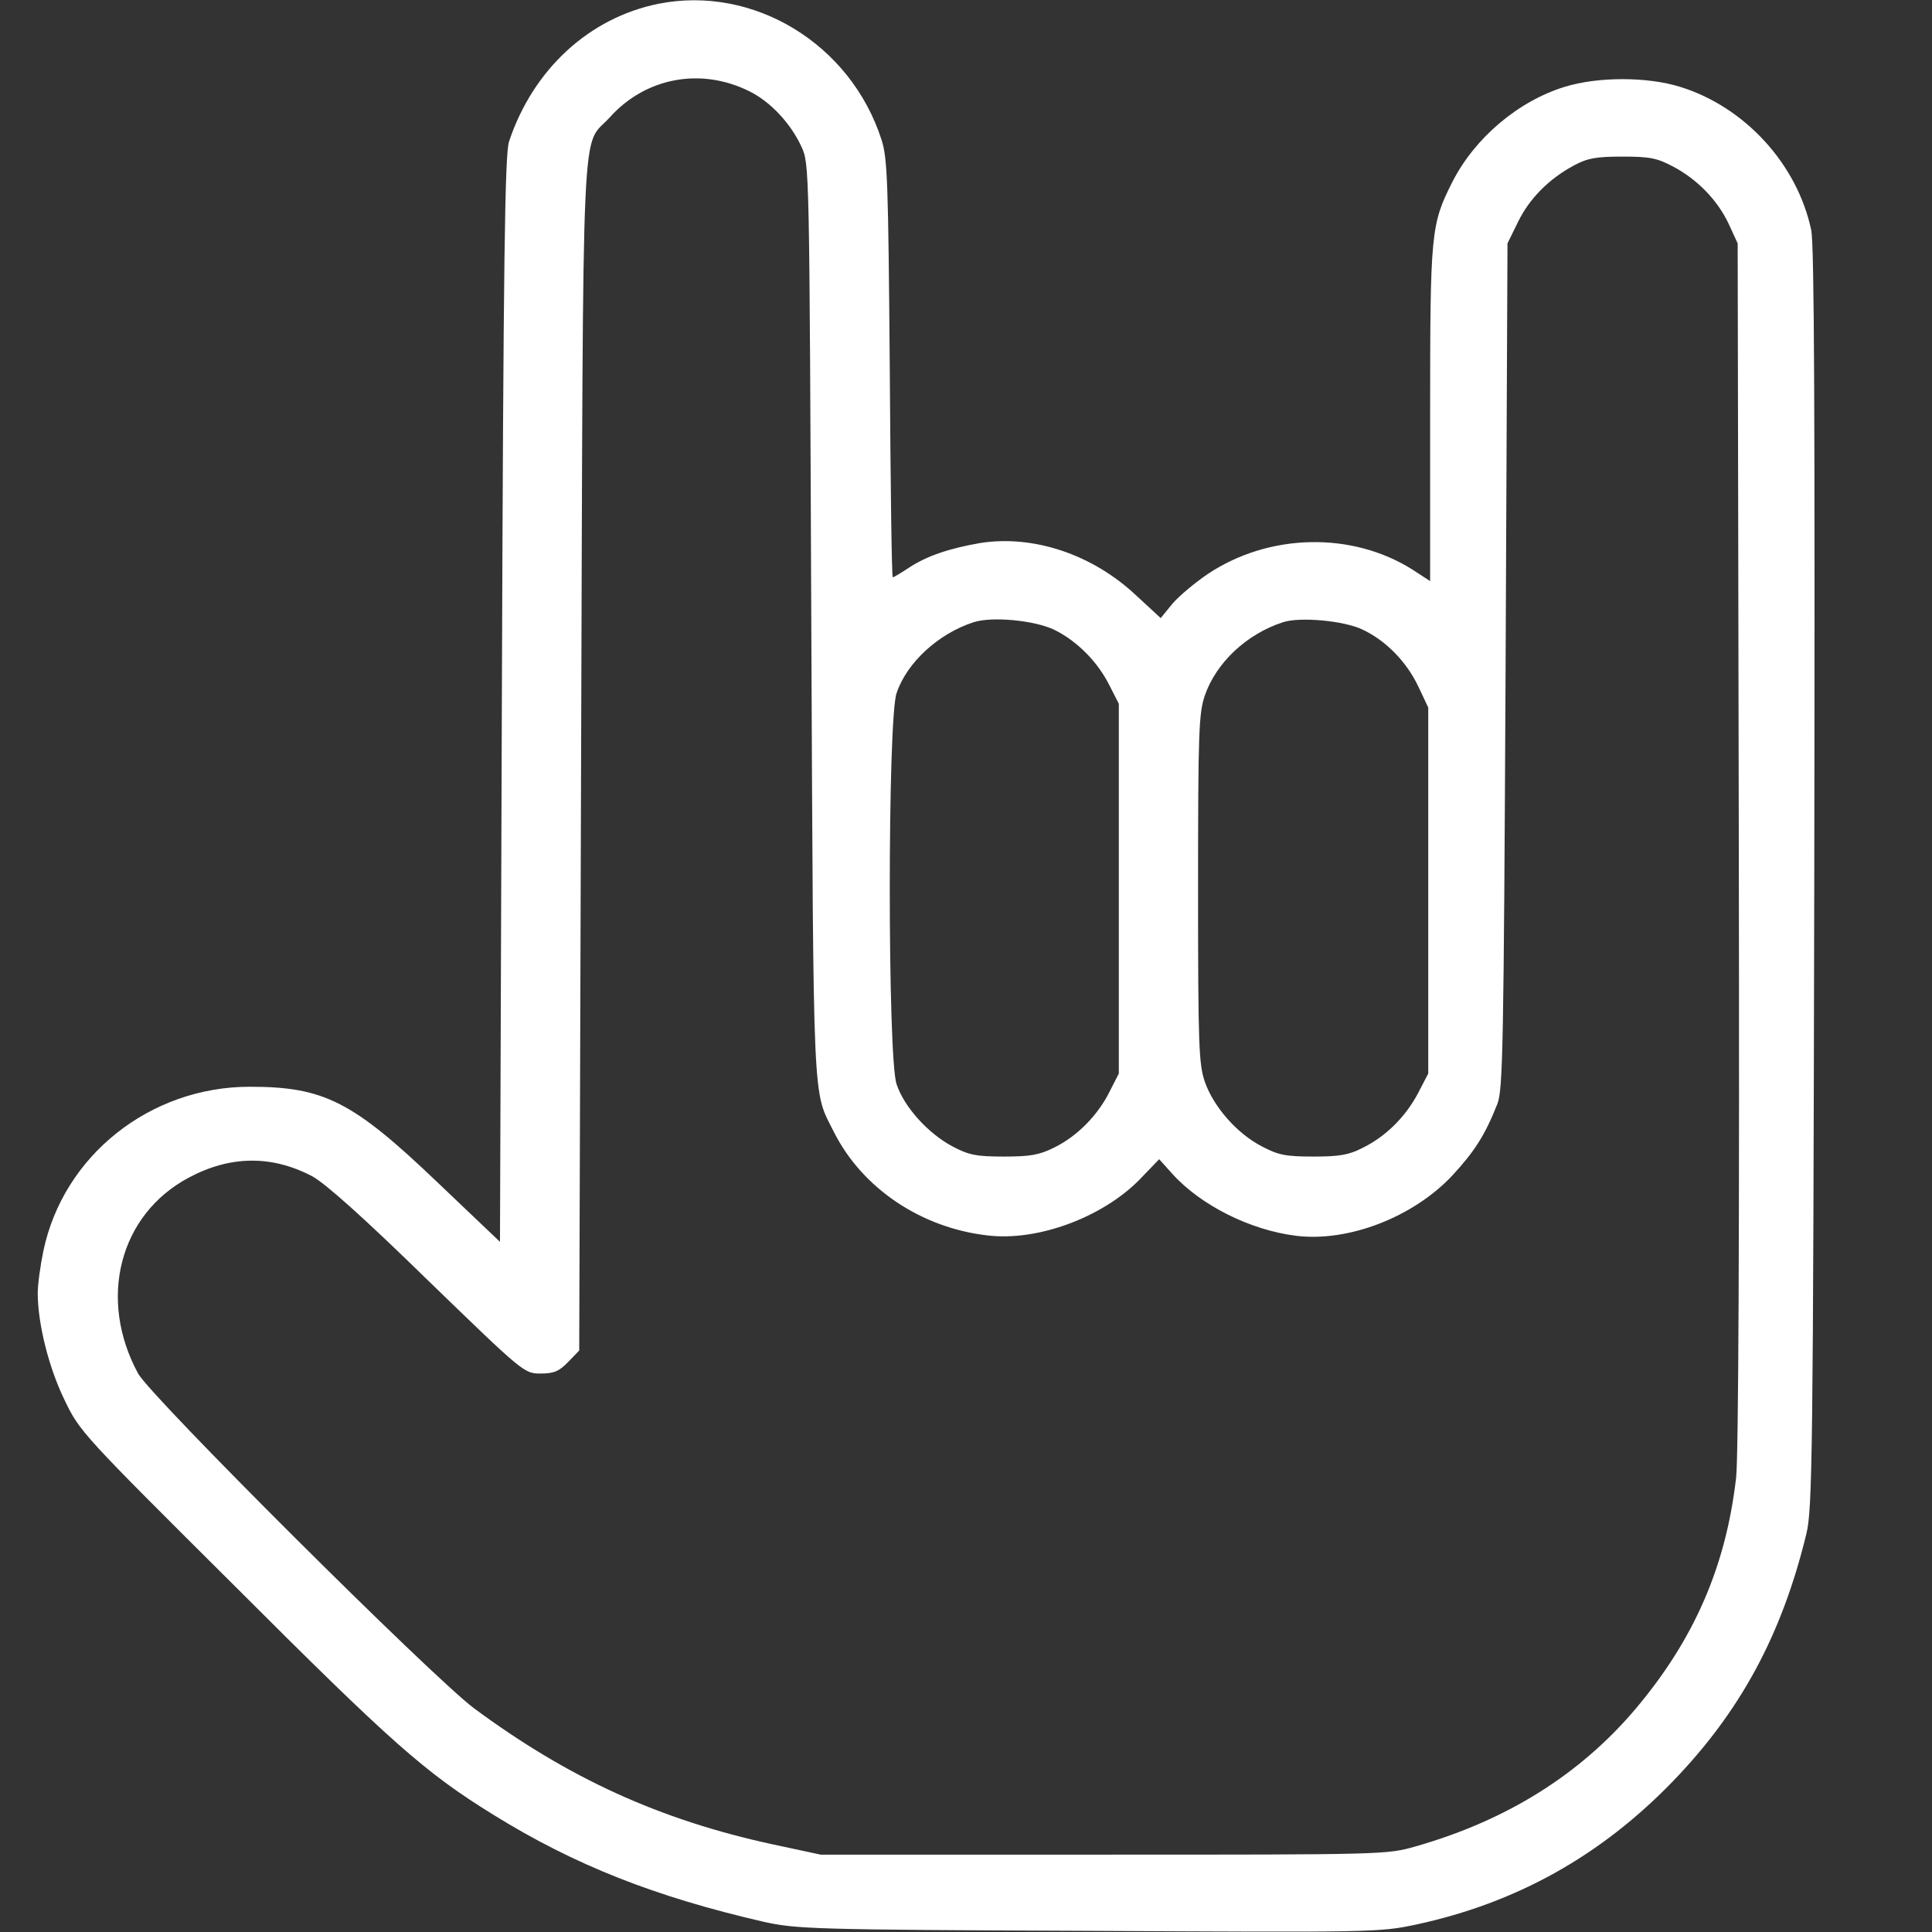 <?xml version="1.0" standalone="no"?>
<!DOCTYPE svg PUBLIC "-//W3C//DTD SVG 20010904//EN"
 "http://www.w3.org/TR/2001/REC-SVG-20010904/DTD/svg10.dtd">
<svg version="1.0" xmlns="http://www.w3.org/2000/svg"
 width="512pt" height="512pt" viewBox="0 0 512 512"
 preserveAspectRatio="xMidYMid meet">

<rect x="0" y="0" width="512" height="512" fill="#333333" stroke="none"/>

<g transform="translate(0,512) scale(0.1,-0.1)"
fill="#ffffff" stroke="none">
<path d="M1745 5110 c-183 -37 -332 -173 -396 -365 -11 -33 -15 -308 -19
-1478 l-5 -1438 -166 158 c-224 214 -300 253 -497 253 -264 0 -494 -182 -547
-435 -8 -38 -15 -89 -15 -112 0 -80 29 -197 71 -283 40 -84 48 -92 453 -495
414 -414 502 -492 683 -604 216 -134 430 -218 717 -284 87 -19 126 -21 861
-24 755 -4 771 -4 869 17 264 57 487 181 678 378 180 186 290 389 355 657 16
64 18 207 21 1735 2 1237 0 1679 -8 1720 -37 175 -176 327 -348 380 -87 27
-217 27 -305 0 -124 -38 -239 -136 -298 -252 -57 -113 -59 -132 -59 -615 l0
-443 -46 30 c-161 102 -381 97 -543 -11 -34 -23 -76 -58 -94 -79 l-31 -38 -65
60 c-116 109 -272 161 -413 139 -81 -14 -142 -34 -190 -66 -21 -14 -40 -25
-42 -25 -3 0 -6 249 -8 553 -4 495 -6 558 -22 607 -82 254 -339 410 -591 360z
m241 -232 c55 -27 109 -84 138 -147 21 -46 21 -46 26 -1261 6 -1311 3 -1236
60 -1350 75 -149 231 -254 407 -274 132 -16 303 47 402 147 l53 55 35 -39 c75
-83 206 -149 328 -164 138 -17 310 49 414 160 59 64 86 106 119 189 15 37 17
150 22 1161 l5 1120 28 57 c30 62 83 115 149 150 35 19 59 23 128 23 73 0 92
-4 135 -27 64 -34 118 -90 147 -153 l23 -50 3 -1590 c2 -1045 -1 -1621 -7
-1680 -27 -236 -111 -429 -266 -613 -147 -174 -341 -296 -583 -365 -76 -22
-85 -22 -827 -22 l-750 0 -126 27 c-301 65 -543 176 -793 361 -112 84 -856
825 -890 887 -107 197 -50 421 134 519 110 59 220 60 327 4 35 -19 135 -108
307 -276 254 -246 255 -247 299 -247 35 0 49 6 73 31 l29 30 5 1577 c6 1758
-1 1606 76 1691 95 106 242 133 370 69z m808 -1427 c61 -30 116 -86 147 -149
l24 -47 0 -490 0 -490 -24 -47 c-31 -63 -86 -119 -147 -149 -40 -20 -64 -24
-134 -24 -72 0 -93 4 -136 27 -64 34 -128 104 -148 165 -24 69 -24 967 0 1036
27 81 111 158 204 188 49 16 162 5 214 -20z m818 0 c61 -29 116 -85 147 -151
l26 -55 0 -485 0 -485 -27 -52 c-34 -64 -86 -115 -147 -145 -37 -19 -62 -23
-131 -23 -72 0 -93 4 -136 27 -66 34 -128 105 -151 171 -16 47 -18 94 -18 512
0 418 2 465 18 512 30 87 111 163 207 194 45 15 164 4 212 -20z"/>
</g>
</svg>

